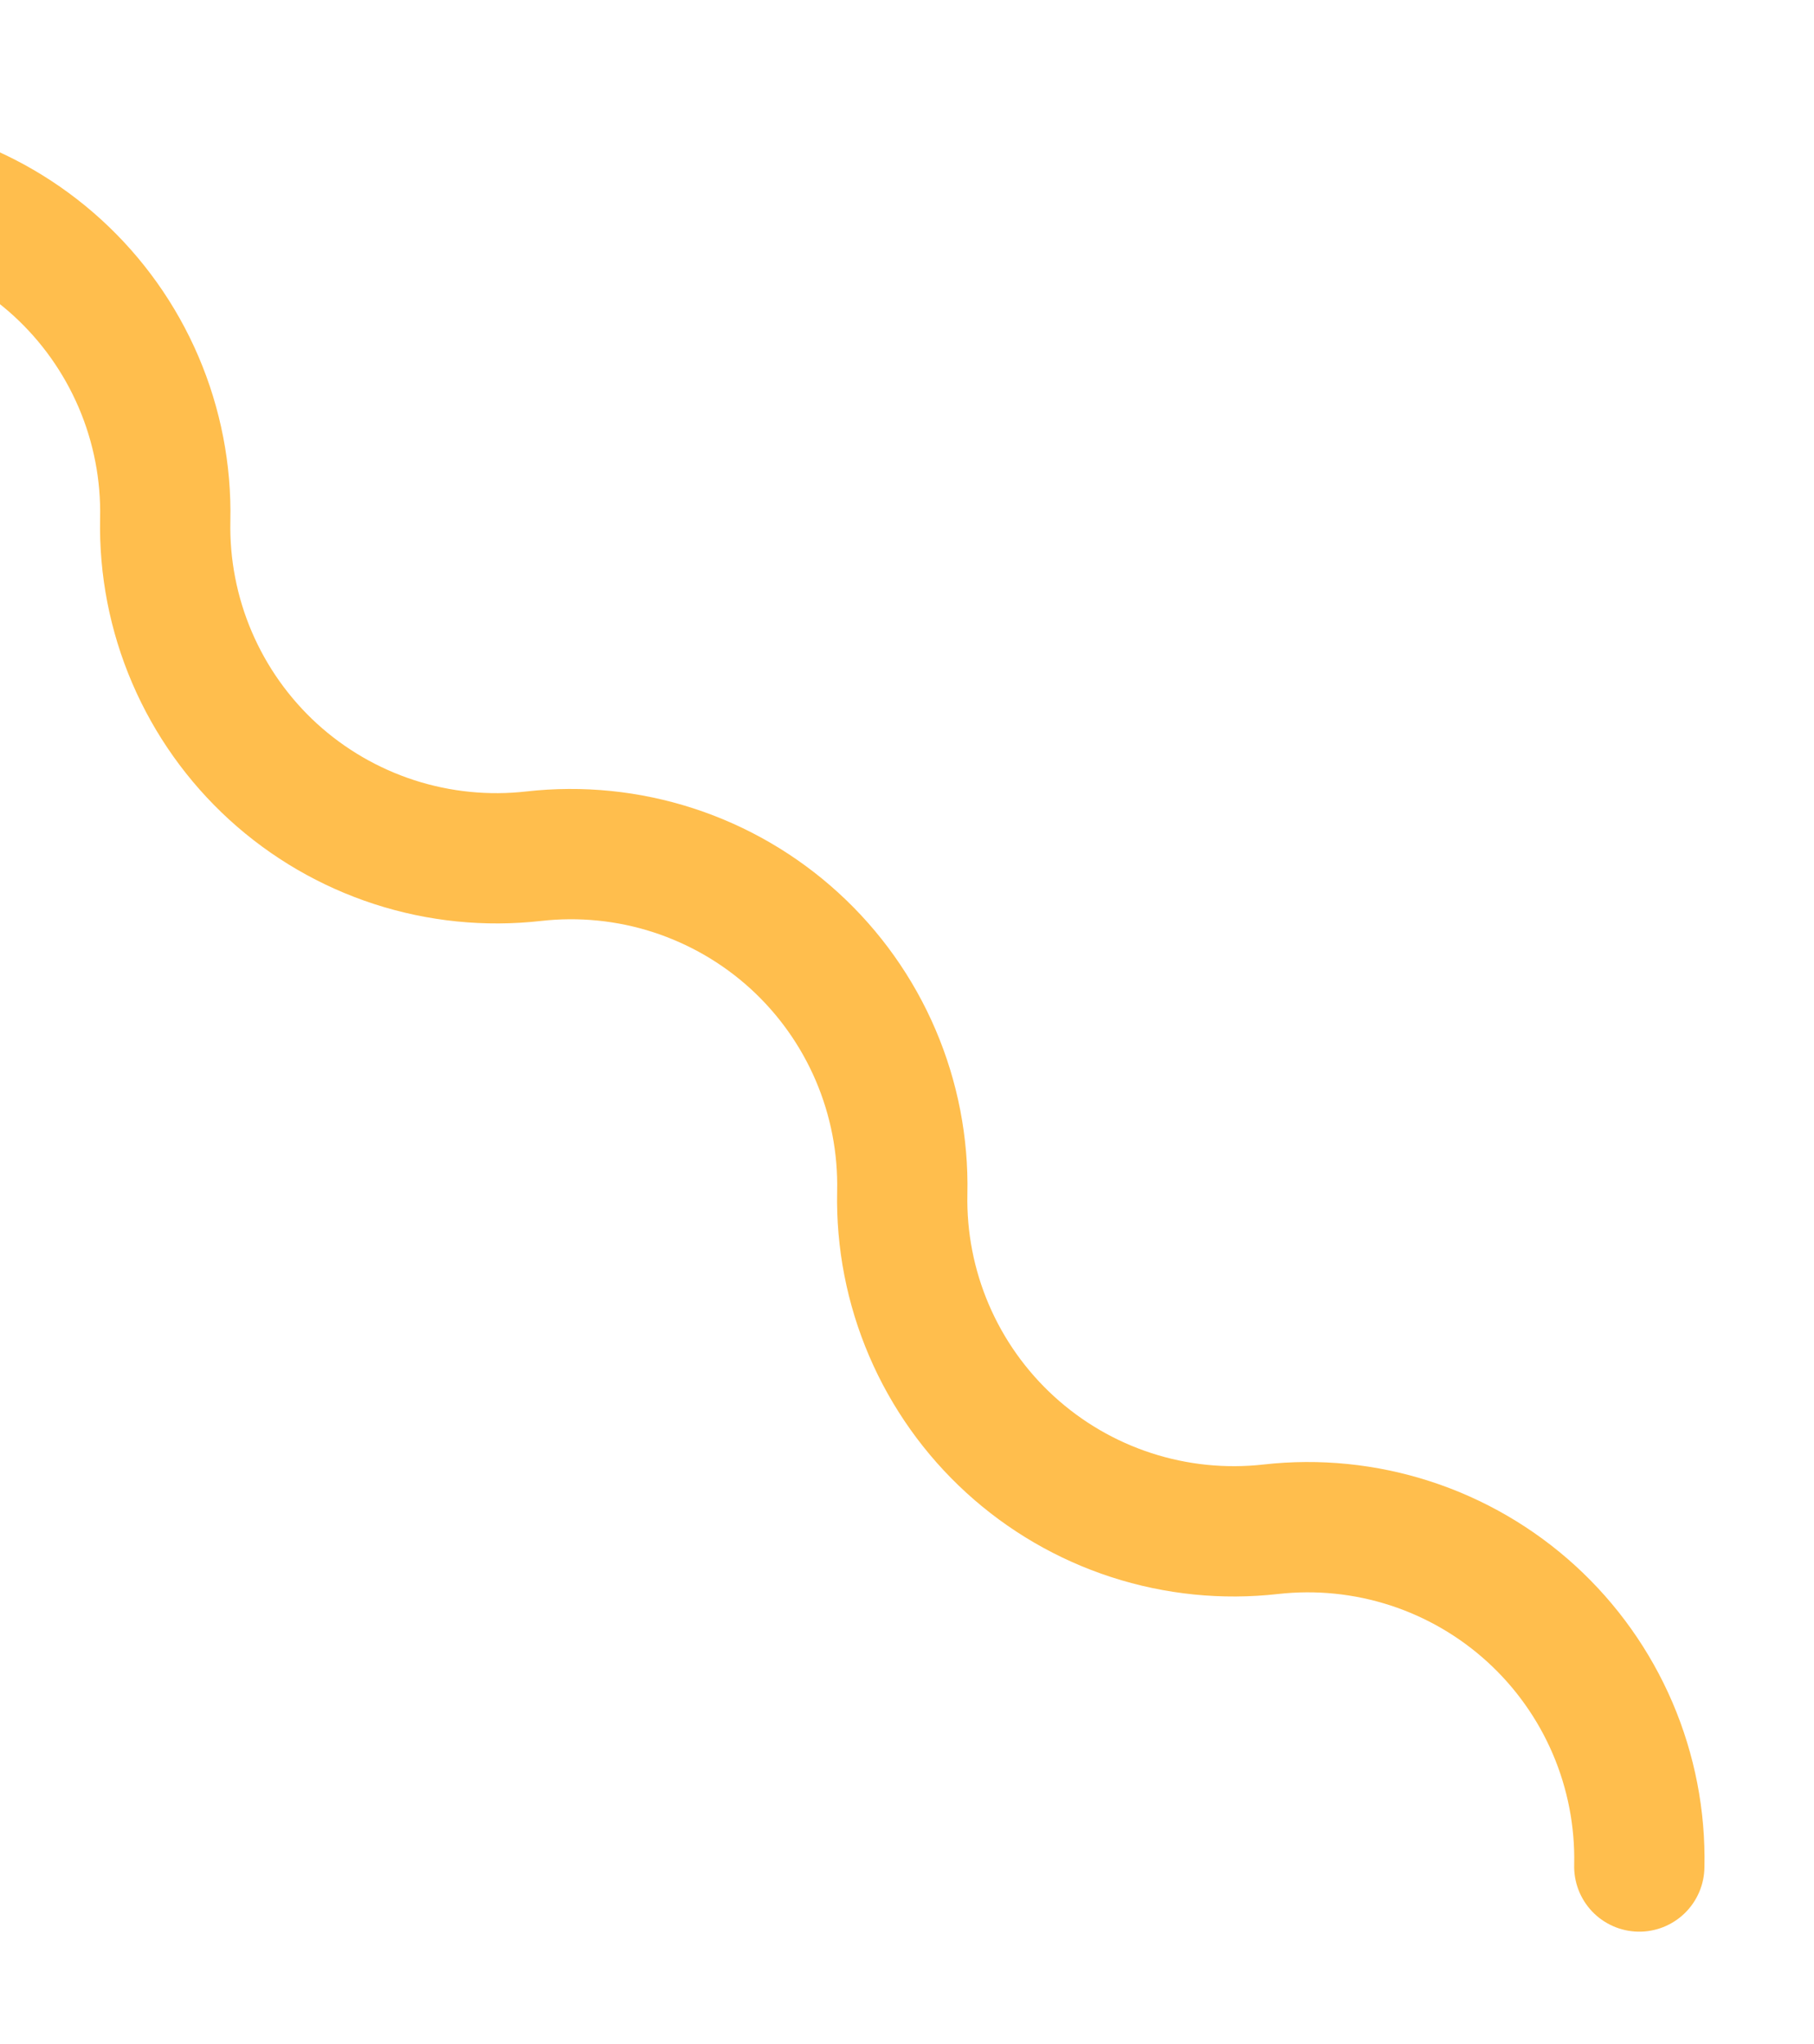 <svg width="103" height="116" viewBox="0 0 103 116" fill="none" xmlns="http://www.w3.org/2000/svg">
<path d="M54.869 84.731C52.498 82.566 50.617 79.92 49.352 76.969C48.087 74.019 47.467 70.832 47.534 67.623C47.583 65.467 47.169 63.325 46.322 61.342C45.474 59.359 44.212 57.58 42.62 56.125C41.026 54.672 39.139 53.577 37.087 52.912C35.034 52.248 32.864 52.031 30.72 52.274C27.531 52.633 24.301 52.306 21.248 51.315C18.196 50.323 15.39 48.691 13.019 46.527C10.649 44.363 8.768 41.717 7.503 38.766C6.238 35.816 5.618 32.629 5.684 29.419C5.733 27.263 5.32 25.122 4.472 23.139C3.624 21.155 2.362 19.377 0.77 17.922C-0.824 16.469 -2.71 15.373 -4.763 14.709C-6.815 14.045 -8.986 13.827 -11.129 14.071C-12.104 14.18 -13.082 13.898 -13.849 13.287C-14.616 12.675 -15.108 11.784 -15.218 10.809C-15.328 9.834 -15.045 8.856 -14.434 8.089C-13.822 7.322 -12.931 6.83 -11.956 6.72C-8.766 6.362 -5.536 6.689 -2.482 7.68C0.572 8.671 3.378 10.303 5.75 12.467C8.121 14.631 10.002 17.277 11.266 20.228C12.53 23.178 13.149 26.365 13.08 29.575C13.033 31.731 13.447 33.873 14.295 35.856C15.143 37.84 16.405 39.619 17.997 41.075C19.591 42.527 21.477 43.622 23.529 44.286C25.581 44.95 27.751 45.167 29.893 44.923C33.084 44.564 36.314 44.891 39.368 45.882C42.422 46.873 45.228 48.506 47.599 50.67C49.971 52.834 51.851 55.48 53.115 58.431C54.38 61.382 54.998 64.569 54.929 67.778C54.884 69.933 55.3 72.073 56.15 74.055C56.999 76.036 58.263 77.813 59.855 79.266C61.447 80.719 63.331 81.816 65.381 82.482C67.432 83.147 69.6 83.368 71.743 83.127C74.933 82.767 78.163 83.094 81.217 84.085C84.27 85.076 87.076 86.708 89.448 88.872C91.818 91.037 93.699 93.683 94.964 96.634C96.228 99.585 96.847 102.772 96.779 105.981C96.774 106.471 96.672 106.954 96.479 107.403C96.286 107.853 96.006 108.26 95.655 108.6C95.303 108.941 94.888 109.208 94.433 109.387C93.978 109.566 93.492 109.653 93.002 109.642C92.513 109.632 92.031 109.525 91.584 109.327C91.136 109.129 90.733 108.845 90.396 108.49C90.06 108.135 89.797 107.717 89.623 107.259C89.449 106.802 89.368 106.315 89.383 105.826C89.429 103.671 89.014 101.53 88.165 99.548C87.316 97.566 86.053 95.789 84.46 94.335C82.868 92.882 80.983 91.785 78.933 91.12C76.882 90.455 74.712 90.236 72.57 90.477C69.38 90.836 66.151 90.509 63.098 89.518C60.045 88.527 57.239 86.894 54.869 84.731Z" fill="#FFBE4D"/>
</svg>
